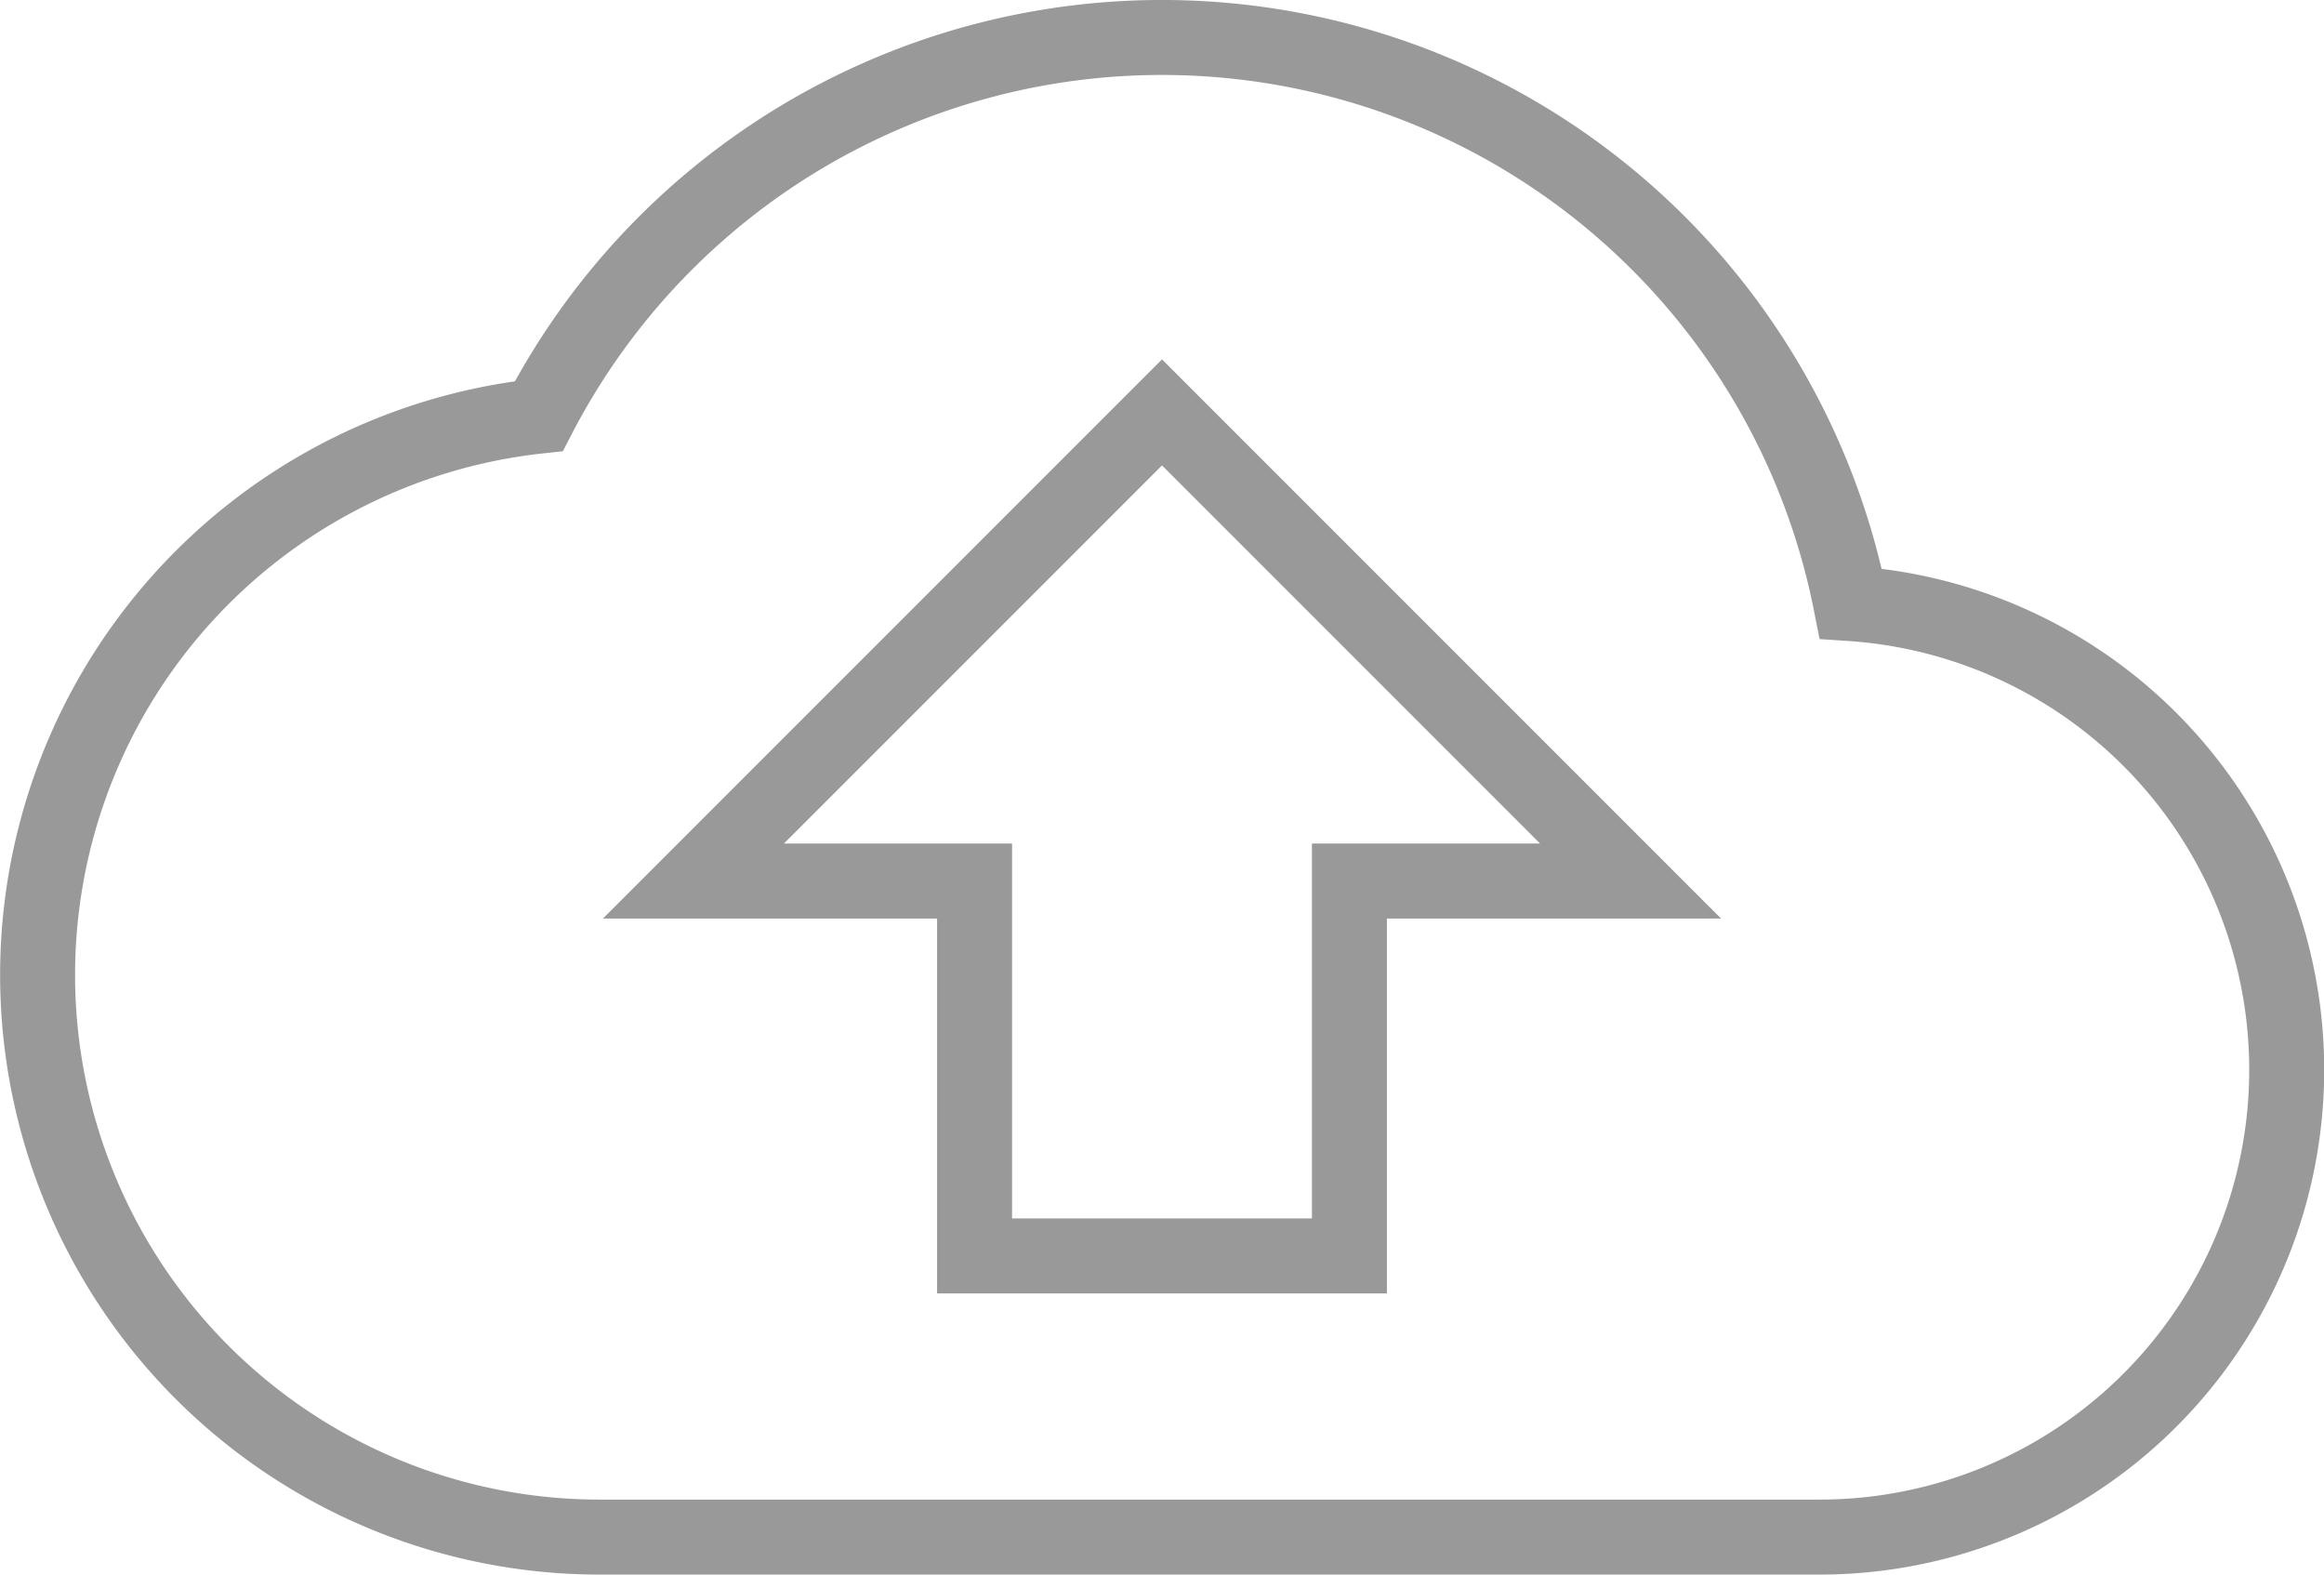 <svg xmlns="http://www.w3.org/2000/svg" width="62" height="42" viewBox="0 0 62 42"><defs><style>.a{fill:none;stroke:#999;stroke-width:2px;}</style></defs><path class="a" d="M48.375,19.1a18.731,18.731,0,0,0-35-5A14.994,14.994,0,0,0,15,44H47.5a12.464,12.464,0,0,0,.875-24.9ZM35,26.5v10H25v-10H17.5L30,14,42.5,26.5Z" transform="translate(1 -3)"/></svg>
